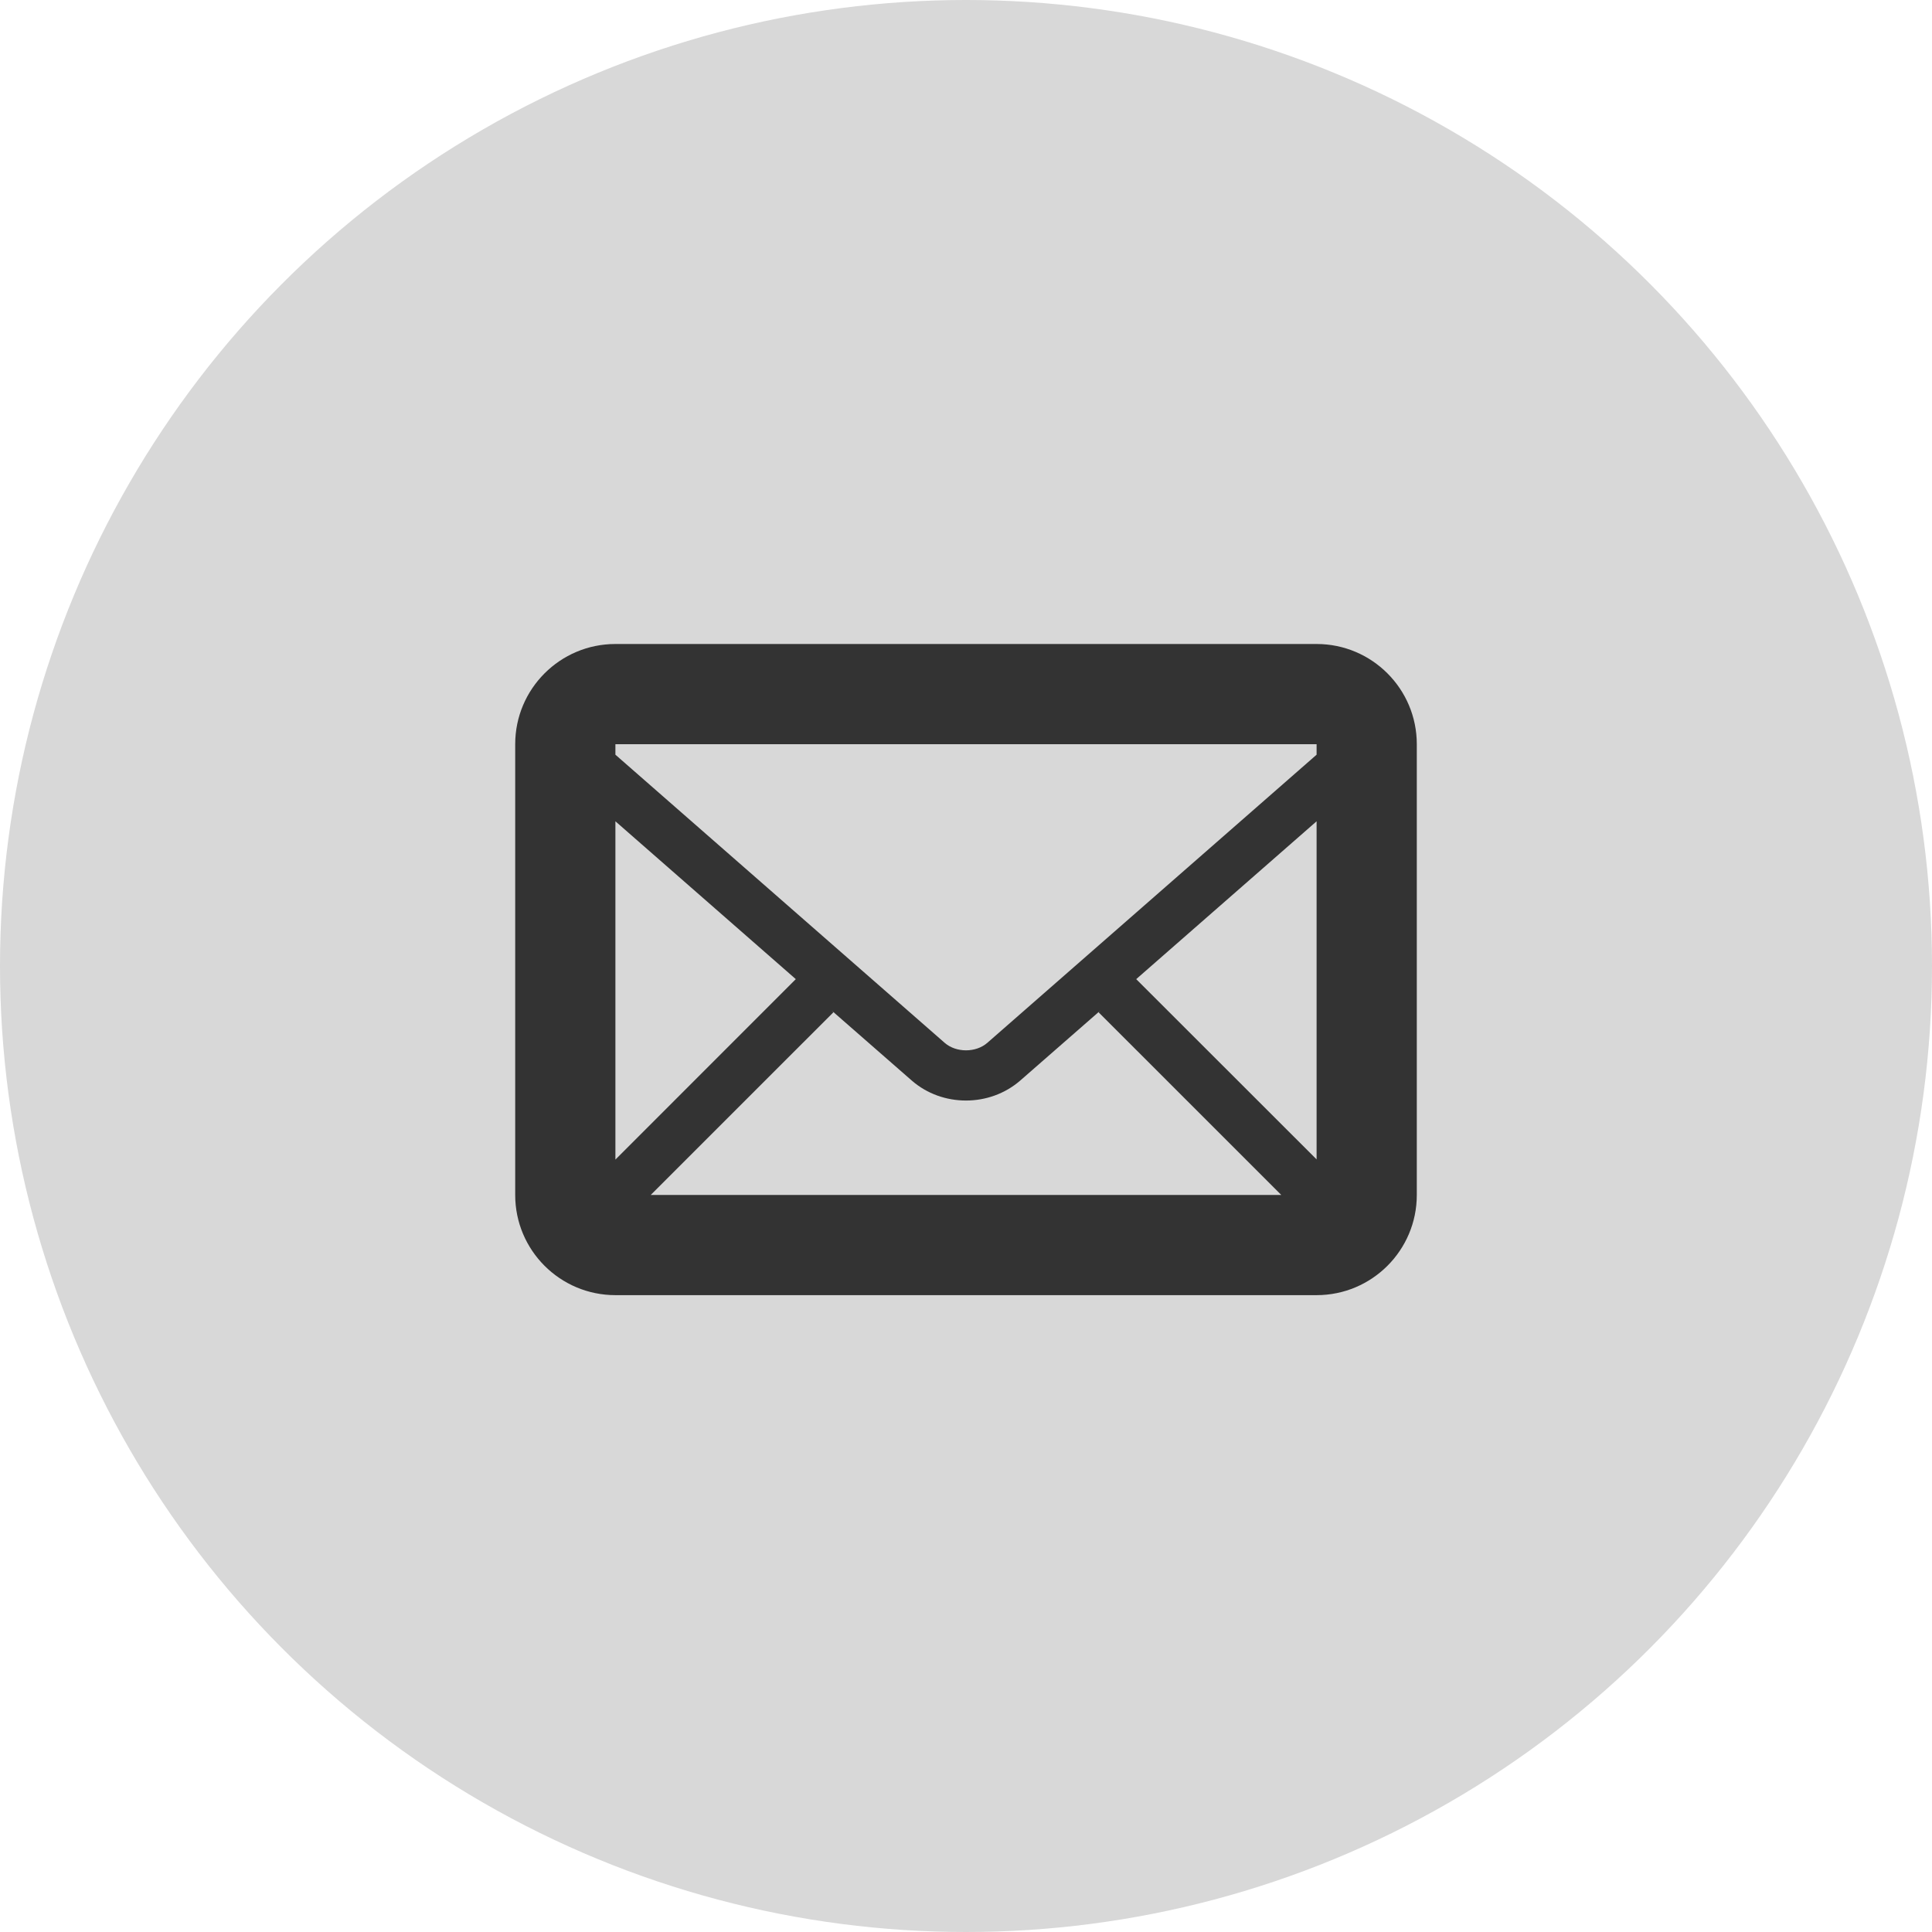 <?xml version="1.0" encoding="UTF-8" standalone="no"?>
<svg width="30px" height="30px" viewBox="0 0 30 30" version="1.1" xmlns="http://www.w3.org/2000/svg" xmlns:xlink="http://www.w3.org/1999/xlink">
    <!-- Generator: Sketch 39.1 (31720) - http://www.bohemiancoding.com/sketch -->
    <title>Group 8</title>
    <desc>Created with Sketch.</desc>
    <defs></defs>
    <g id="Page-1" stroke="none" stroke-width="1" fill="none" fill-rule="evenodd">
        <g id="06_MyGoal7" transform="translate(-876, -692)">
            <g id="Group-8" transform="translate(876, 692)">
                <circle id="Oval-108" fill="#D8D8D8" cx="15" cy="15" r="15"></circle>
                <g id="mail" transform="translate(8, 10)" fill="#333333">
                    <g id="Layer_1">
                        <path d="M12.444,0 L1.556,0 C0.697,0 0,0.697 0,1.556 L0,8.556 C0,9.414 0.697,10.111 1.556,10.111 L12.444,10.111 C13.303,10.111 14,9.414 14,8.556 L14,1.556 C14,0.697 13.303,0 12.444,0 L12.444,0 Z M4.912,5.69 L6.158,6.779 C6.396,6.986 6.696,7.089 7,7.089 C7.304,7.089 7.604,6.985 7.842,6.779 L9.088,5.69 L9.059,5.719 L11.895,8.555 L2.105,8.555 L4.941,5.719 L4.912,5.69 L4.912,5.69 Z M1.556,8.006 L1.556,2.753 L4.357,5.204 L1.556,8.006 L1.556,8.006 Z M9.643,5.204 L12.444,2.753 L12.444,8.003 L9.643,5.204 L9.643,5.204 Z M12.444,1.556 L12.444,1.719 L7.33,6.194 C7.153,6.348 6.847,6.348 6.67,6.194 L1.556,1.719 L1.556,1.556 L12.444,1.556 L12.444,1.556 Z" id="Shape"></path>
                    </g>
                </g>
            </g>
        </g>
    </g>
</svg>